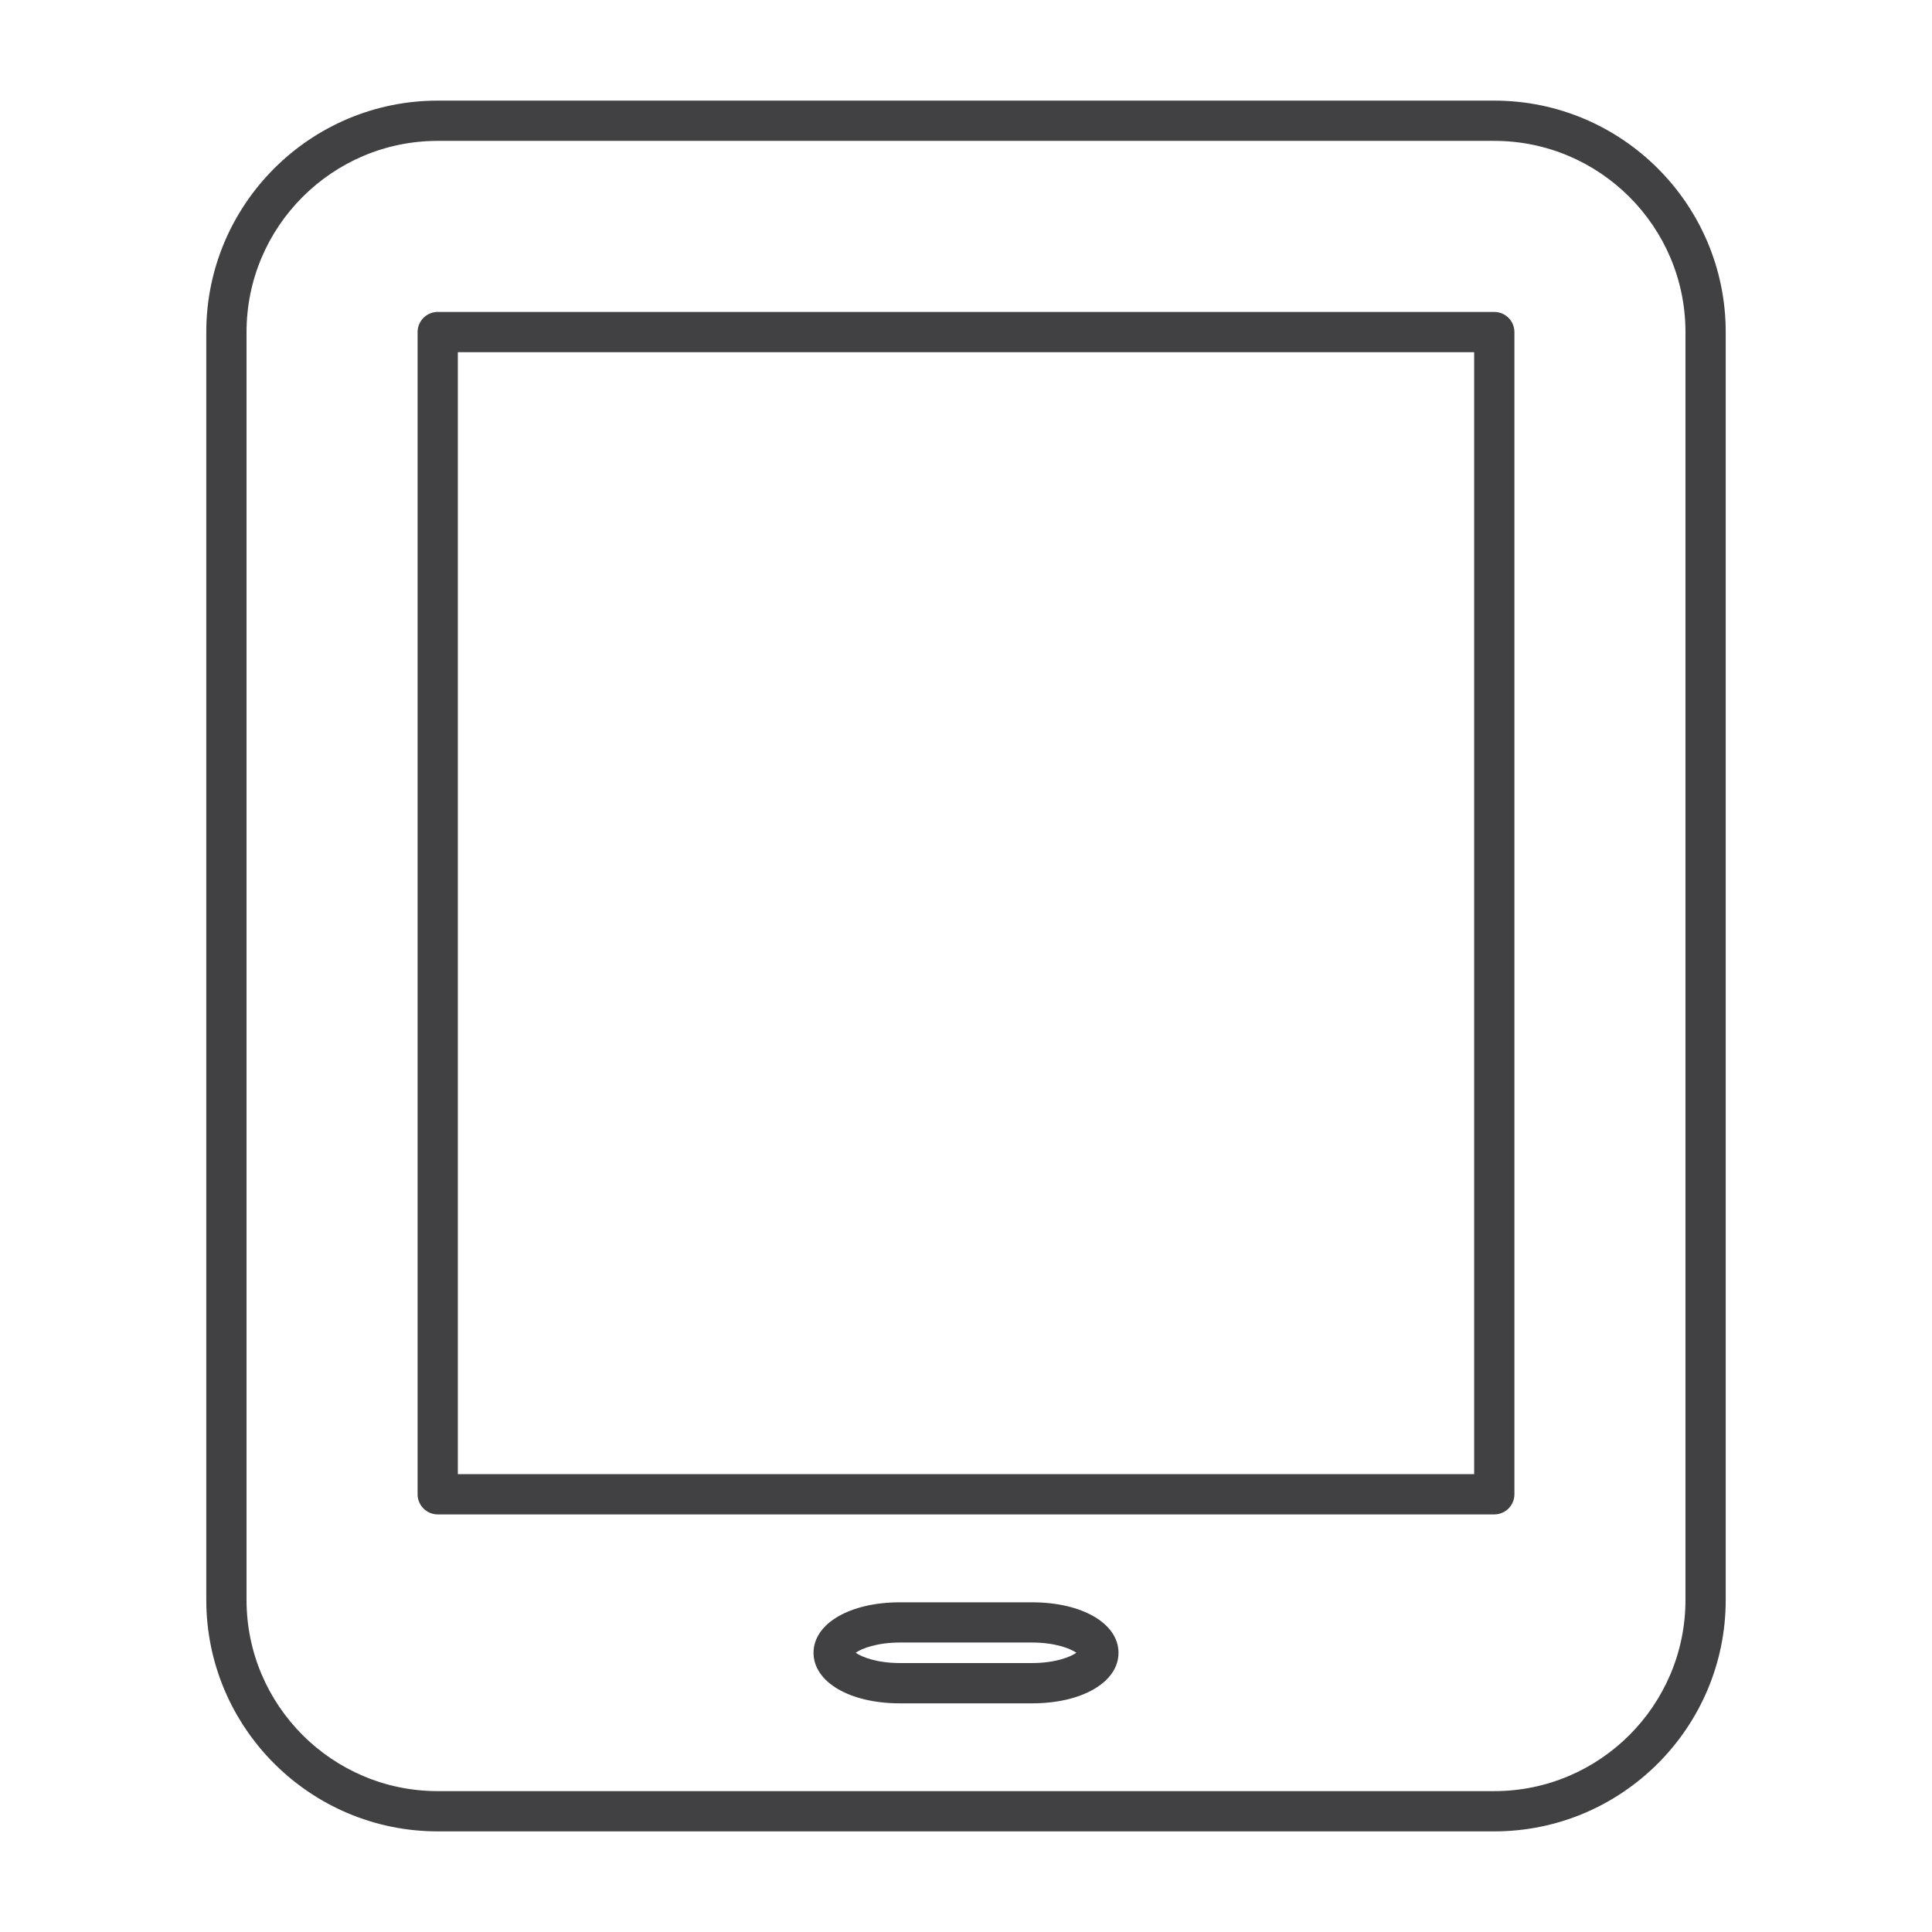 <?xml version="1.0" encoding="utf-8"?>
<!-- Generator: Adobe Illustrator 16.0.0, SVG Export Plug-In . SVG Version: 6.00 Build 0)  -->
<!DOCTYPE svg PUBLIC "-//W3C//DTD SVG 1.1//EN" "http://www.w3.org/Graphics/SVG/1.1/DTD/svg11.dtd">
<svg version="1.1" id="Layer_1" xmlns="http://www.w3.org/2000/svg" xmlns:xlink="http://www.w3.org/1999/xlink" x="0px" y="0px"
	 width="48px" height="48px" viewBox="0 0 48 48" enable-background="new 0 0 48 48" xml:space="preserve">
<g>
	<path fill="#414042" d="M25.643,39.809h-3.285c-1.244,0-2.146,0.527-2.146,1.254c0,0.728,0.902,1.256,2.146,1.256h3.285
		c1.244,0,2.146-0.528,2.146-1.256C27.789,40.336,26.887,39.809,25.643,39.809z M25.643,41.318h-3.285
		c-0.57,0-0.952-0.151-1.099-0.256c0.146-0.104,0.529-0.254,1.099-0.254h3.285c0.569,0,0.952,0.15,1.099,0.254
		C26.595,41.167,26.213,41.318,25.643,41.318z"/>
	<path fill="#414042" d="M37.125,2.5h-26.25c-3.171,0-5.75,2.58-5.75,5.75v31.5c0,3.17,2.579,5.75,5.75,5.75h26.25
		c3.171,0,5.75-2.58,5.75-5.75V8.25C42.875,5.08,40.296,2.5,37.125,2.5z M41.875,39.75c0,2.619-2.131,4.75-4.75,4.75h-26.25
		c-2.619,0-4.75-2.131-4.75-4.75V8.25c0-2.619,2.131-4.75,4.75-4.75h26.25c2.619,0,4.75,2.131,4.75,4.75V39.75z"/>
	<path fill="#414042" d="M37.125,7.75h-26.25c-0.276,0-0.5,0.224-0.5,0.5v28.875c0,0.276,0.224,0.5,0.5,0.5h26.25
		c0.276,0,0.5-0.224,0.5-0.5V8.25C37.625,7.974,37.401,7.75,37.125,7.75z M36.625,36.625h-25.25V8.75h25.25V36.625z"/>
</g>
</svg>
